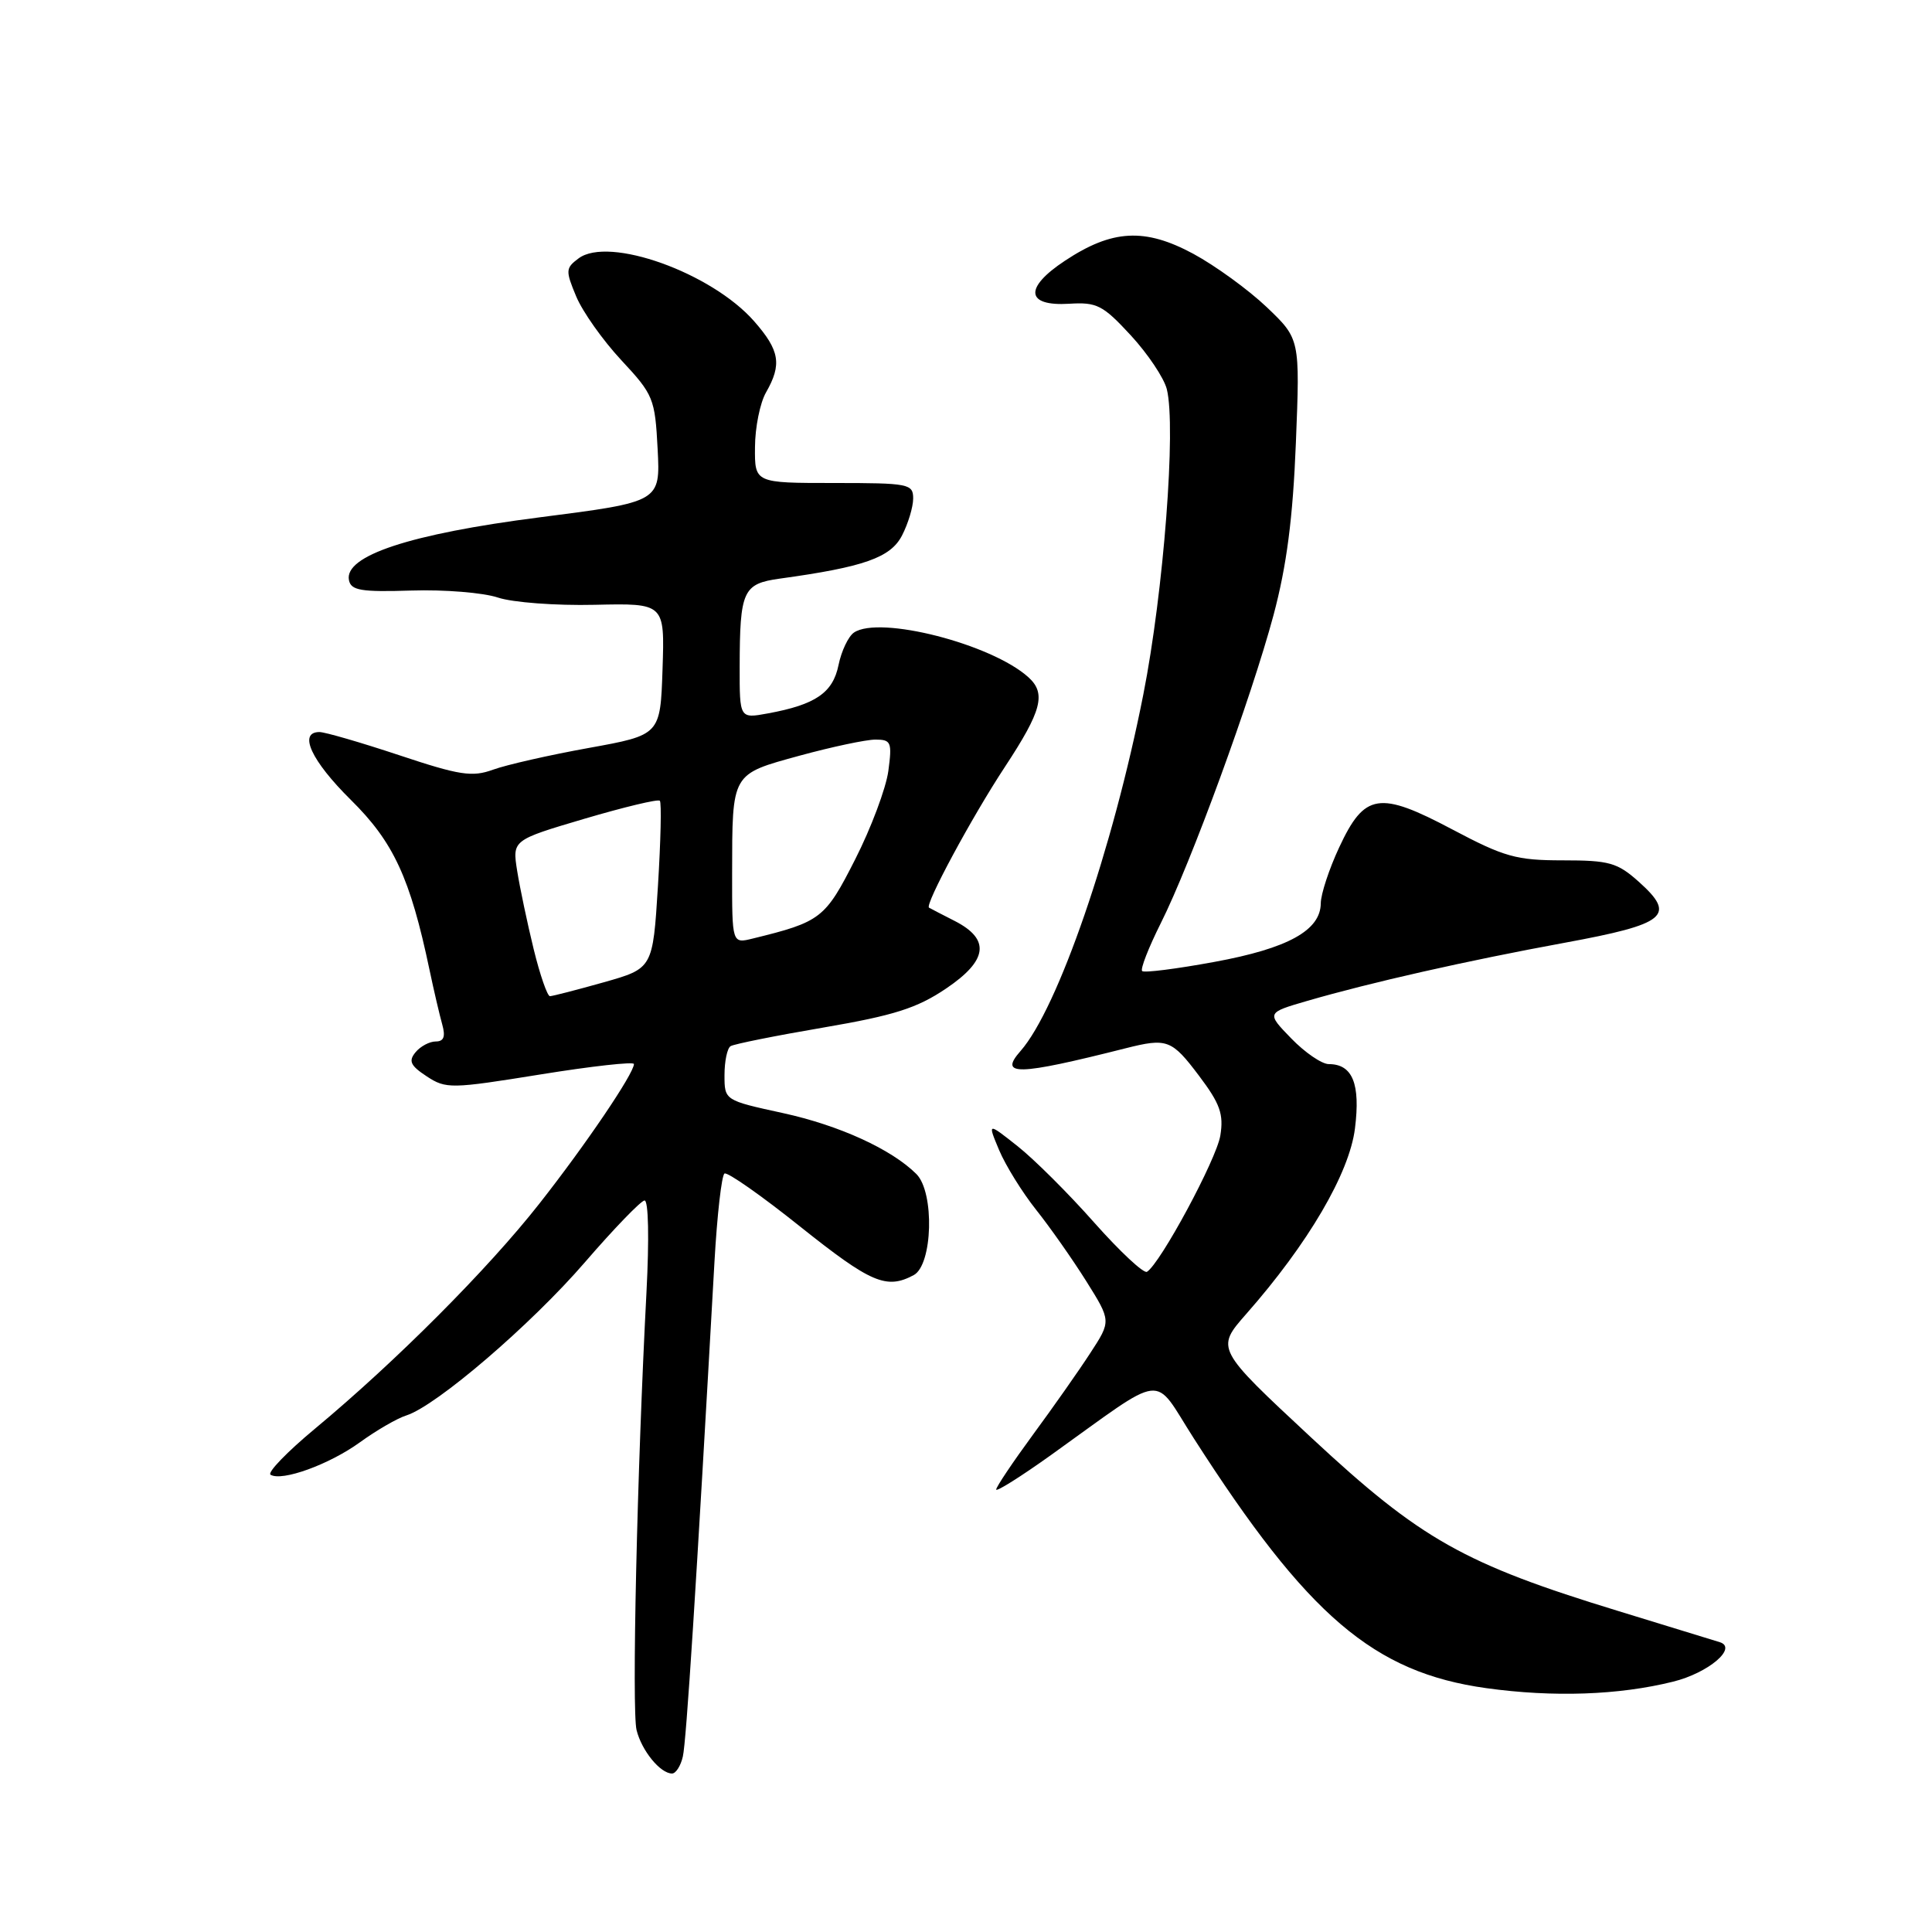 <?xml version="1.0" encoding="UTF-8" standalone="no"?>
<!DOCTYPE svg PUBLIC "-//W3C//DTD SVG 1.1//EN" "http://www.w3.org/Graphics/SVG/1.1/DTD/svg11.dtd" >
<svg xmlns="http://www.w3.org/2000/svg" xmlns:xlink="http://www.w3.org/1999/xlink" version="1.1" viewBox="0 0 256 256">
 <g >
 <path fill="currentColor"
d=" M 90.48 232.75 C 90.94 230.80 92.24 210.47 94.67 167.21 C 95.02 161.01 95.62 155.73 96.00 155.50 C 96.38 155.26 100.90 158.43 106.04 162.54 C 115.41 170.01 117.46 170.89 121.07 168.96 C 123.59 167.61 123.85 158.00 121.43 155.57 C 118.15 152.29 111.22 149.12 103.75 147.49 C 96.00 145.80 96.00 145.80 96.00 142.46 C 96.00 140.62 96.36 138.89 96.81 138.62 C 97.26 138.34 102.80 137.23 109.13 136.15 C 118.49 134.55 121.52 133.58 125.37 130.98 C 130.90 127.25 131.25 124.46 126.50 122.03 C 124.85 121.19 123.32 120.40 123.10 120.27 C 122.50 119.92 128.77 108.27 133.16 101.61 C 138.04 94.19 138.65 91.89 136.27 89.74 C 131.39 85.33 116.52 81.52 113.15 83.82 C 112.41 84.33 111.49 86.26 111.11 88.12 C 110.36 91.80 108.07 93.37 101.75 94.53 C 98.00 95.22 98.00 95.22 98.01 88.36 C 98.03 78.25 98.44 77.35 103.33 76.67 C 114.51 75.13 118.00 73.89 119.52 70.96 C 120.33 69.39 121.00 67.18 121.00 66.05 C 121.00 64.11 120.42 64.00 110.50 64.00 C 100.00 64.00 100.00 64.00 100.04 59.25 C 100.05 56.64 100.71 53.38 101.50 52.00 C 103.63 48.28 103.32 46.44 99.93 42.57 C 94.28 36.13 80.65 31.25 76.66 34.24 C 74.94 35.52 74.92 35.86 76.35 39.28 C 77.19 41.30 79.88 45.10 82.33 47.73 C 86.59 52.30 86.79 52.80 87.14 59.50 C 87.50 66.50 87.50 66.50 71.50 68.55 C 54.33 70.75 45.57 73.64 46.24 76.88 C 46.51 78.24 47.87 78.46 54.51 78.25 C 58.88 78.11 64.04 78.53 65.98 79.18 C 67.92 79.83 73.66 80.26 78.79 80.14 C 88.08 79.93 88.08 79.93 87.79 88.66 C 87.50 97.39 87.50 97.39 78.00 99.11 C 72.78 100.05 67.07 101.35 65.32 101.99 C 62.57 102.99 60.91 102.74 52.90 100.07 C 47.81 98.38 43.06 97.00 42.33 97.00 C 39.48 97.00 41.25 100.81 46.49 105.99 C 52.15 111.58 54.35 116.33 56.91 128.50 C 57.49 131.25 58.25 134.51 58.60 135.75 C 59.05 137.36 58.81 138.00 57.74 138.00 C 56.92 138.00 55.71 138.64 55.06 139.43 C 54.10 140.59 54.38 141.20 56.54 142.62 C 59.10 144.30 59.76 144.28 71.61 142.37 C 78.42 141.27 84.00 140.65 84.00 140.99 C 84.00 142.24 77.59 151.71 71.46 159.50 C 64.65 168.17 52.45 180.40 41.76 189.29 C 38.05 192.37 35.39 195.12 35.85 195.41 C 37.35 196.33 43.63 194.05 47.68 191.12 C 49.86 189.54 52.63 187.93 53.85 187.55 C 57.83 186.28 70.35 175.54 77.50 167.26 C 81.35 162.80 84.91 159.12 85.40 159.07 C 85.93 159.03 86.03 164.14 85.66 171.25 C 84.42 194.80 83.70 226.67 84.35 229.25 C 85.03 231.99 87.50 235.00 89.05 235.00 C 89.55 235.00 90.20 233.99 90.48 232.75 Z  M 221.69 222.83 C 226.35 221.68 230.28 218.36 227.89 217.60 C 227.12 217.36 221.10 215.51 214.50 213.49 C 193.96 207.21 188.28 204.01 173.79 190.53 C 161.09 178.71 161.09 178.71 165.13 174.11 C 173.33 164.80 178.80 155.47 179.54 149.52 C 180.28 143.61 179.22 141.00 176.07 141.00 C 175.15 141.00 172.91 139.47 171.10 137.60 C 167.80 134.20 167.80 134.20 173.23 132.62 C 181.60 130.19 194.32 127.31 207.33 124.92 C 220.81 122.44 222.17 121.33 217.15 116.84 C 214.31 114.30 213.24 114.00 207.07 114.00 C 200.92 114.00 199.33 113.55 192.47 109.92 C 182.75 104.77 180.81 105.07 177.45 112.28 C 176.11 115.15 175.02 118.48 175.01 119.68 C 174.99 123.28 170.67 125.67 160.90 127.46 C 155.90 128.38 151.59 128.93 151.34 128.67 C 151.08 128.41 152.19 125.57 153.80 122.35 C 157.79 114.41 165.80 92.50 168.75 81.50 C 170.49 74.97 171.31 68.72 171.71 58.70 C 172.26 44.91 172.26 44.91 167.85 40.70 C 165.42 38.39 161.04 35.21 158.12 33.63 C 151.70 30.17 147.37 30.40 141.11 34.55 C 135.67 38.14 135.91 40.60 141.66 40.25 C 145.34 40.02 146.13 40.42 149.84 44.44 C 152.09 46.88 154.24 50.09 154.61 51.57 C 155.86 56.57 154.19 78.39 151.50 92.00 C 147.46 112.50 140.18 133.63 135.23 139.26 C 132.29 142.59 134.80 142.53 149.12 138.91 C 154.66 137.51 155.25 137.74 158.88 142.55 C 161.67 146.25 162.16 147.63 161.70 150.47 C 161.18 153.64 153.76 167.41 151.98 168.52 C 151.55 168.78 148.41 165.85 145.00 162.01 C 141.60 158.16 137.02 153.60 134.83 151.87 C 130.85 148.72 130.85 148.72 132.39 152.40 C 133.24 154.42 135.44 157.97 137.28 160.29 C 139.13 162.61 142.12 166.87 143.94 169.77 C 147.24 175.04 147.24 175.04 144.48 179.27 C 142.97 181.60 139.54 186.48 136.86 190.12 C 134.19 193.76 132.00 197.03 132.00 197.37 C 132.00 197.71 135.26 195.66 139.25 192.81 C 154.80 181.68 152.64 181.94 158.18 190.58 C 173.28 214.15 182.02 221.61 196.95 223.69 C 205.83 224.92 214.49 224.62 221.69 222.83 Z  M 70.71 125.75 C 69.87 122.31 68.89 117.66 68.53 115.41 C 67.88 111.32 67.88 111.32 77.44 108.49 C 82.70 106.94 87.19 105.86 87.43 106.10 C 87.67 106.33 87.55 111.43 87.18 117.42 C 86.50 128.32 86.50 128.32 80.00 130.16 C 76.42 131.17 73.22 131.99 72.87 132.00 C 72.53 132.00 71.55 129.19 70.71 125.75 Z  M 97.01 115.77 C 97.03 102.33 96.86 102.63 105.95 100.13 C 110.24 98.96 114.76 98.00 116.00 98.00 C 118.08 98.00 118.22 98.34 117.71 102.16 C 117.40 104.44 115.43 109.71 113.32 113.86 C 109.34 121.71 108.78 122.15 99.75 124.36 C 97.00 125.04 97.00 125.04 97.01 115.77 Z "/>
</g>
</svg>